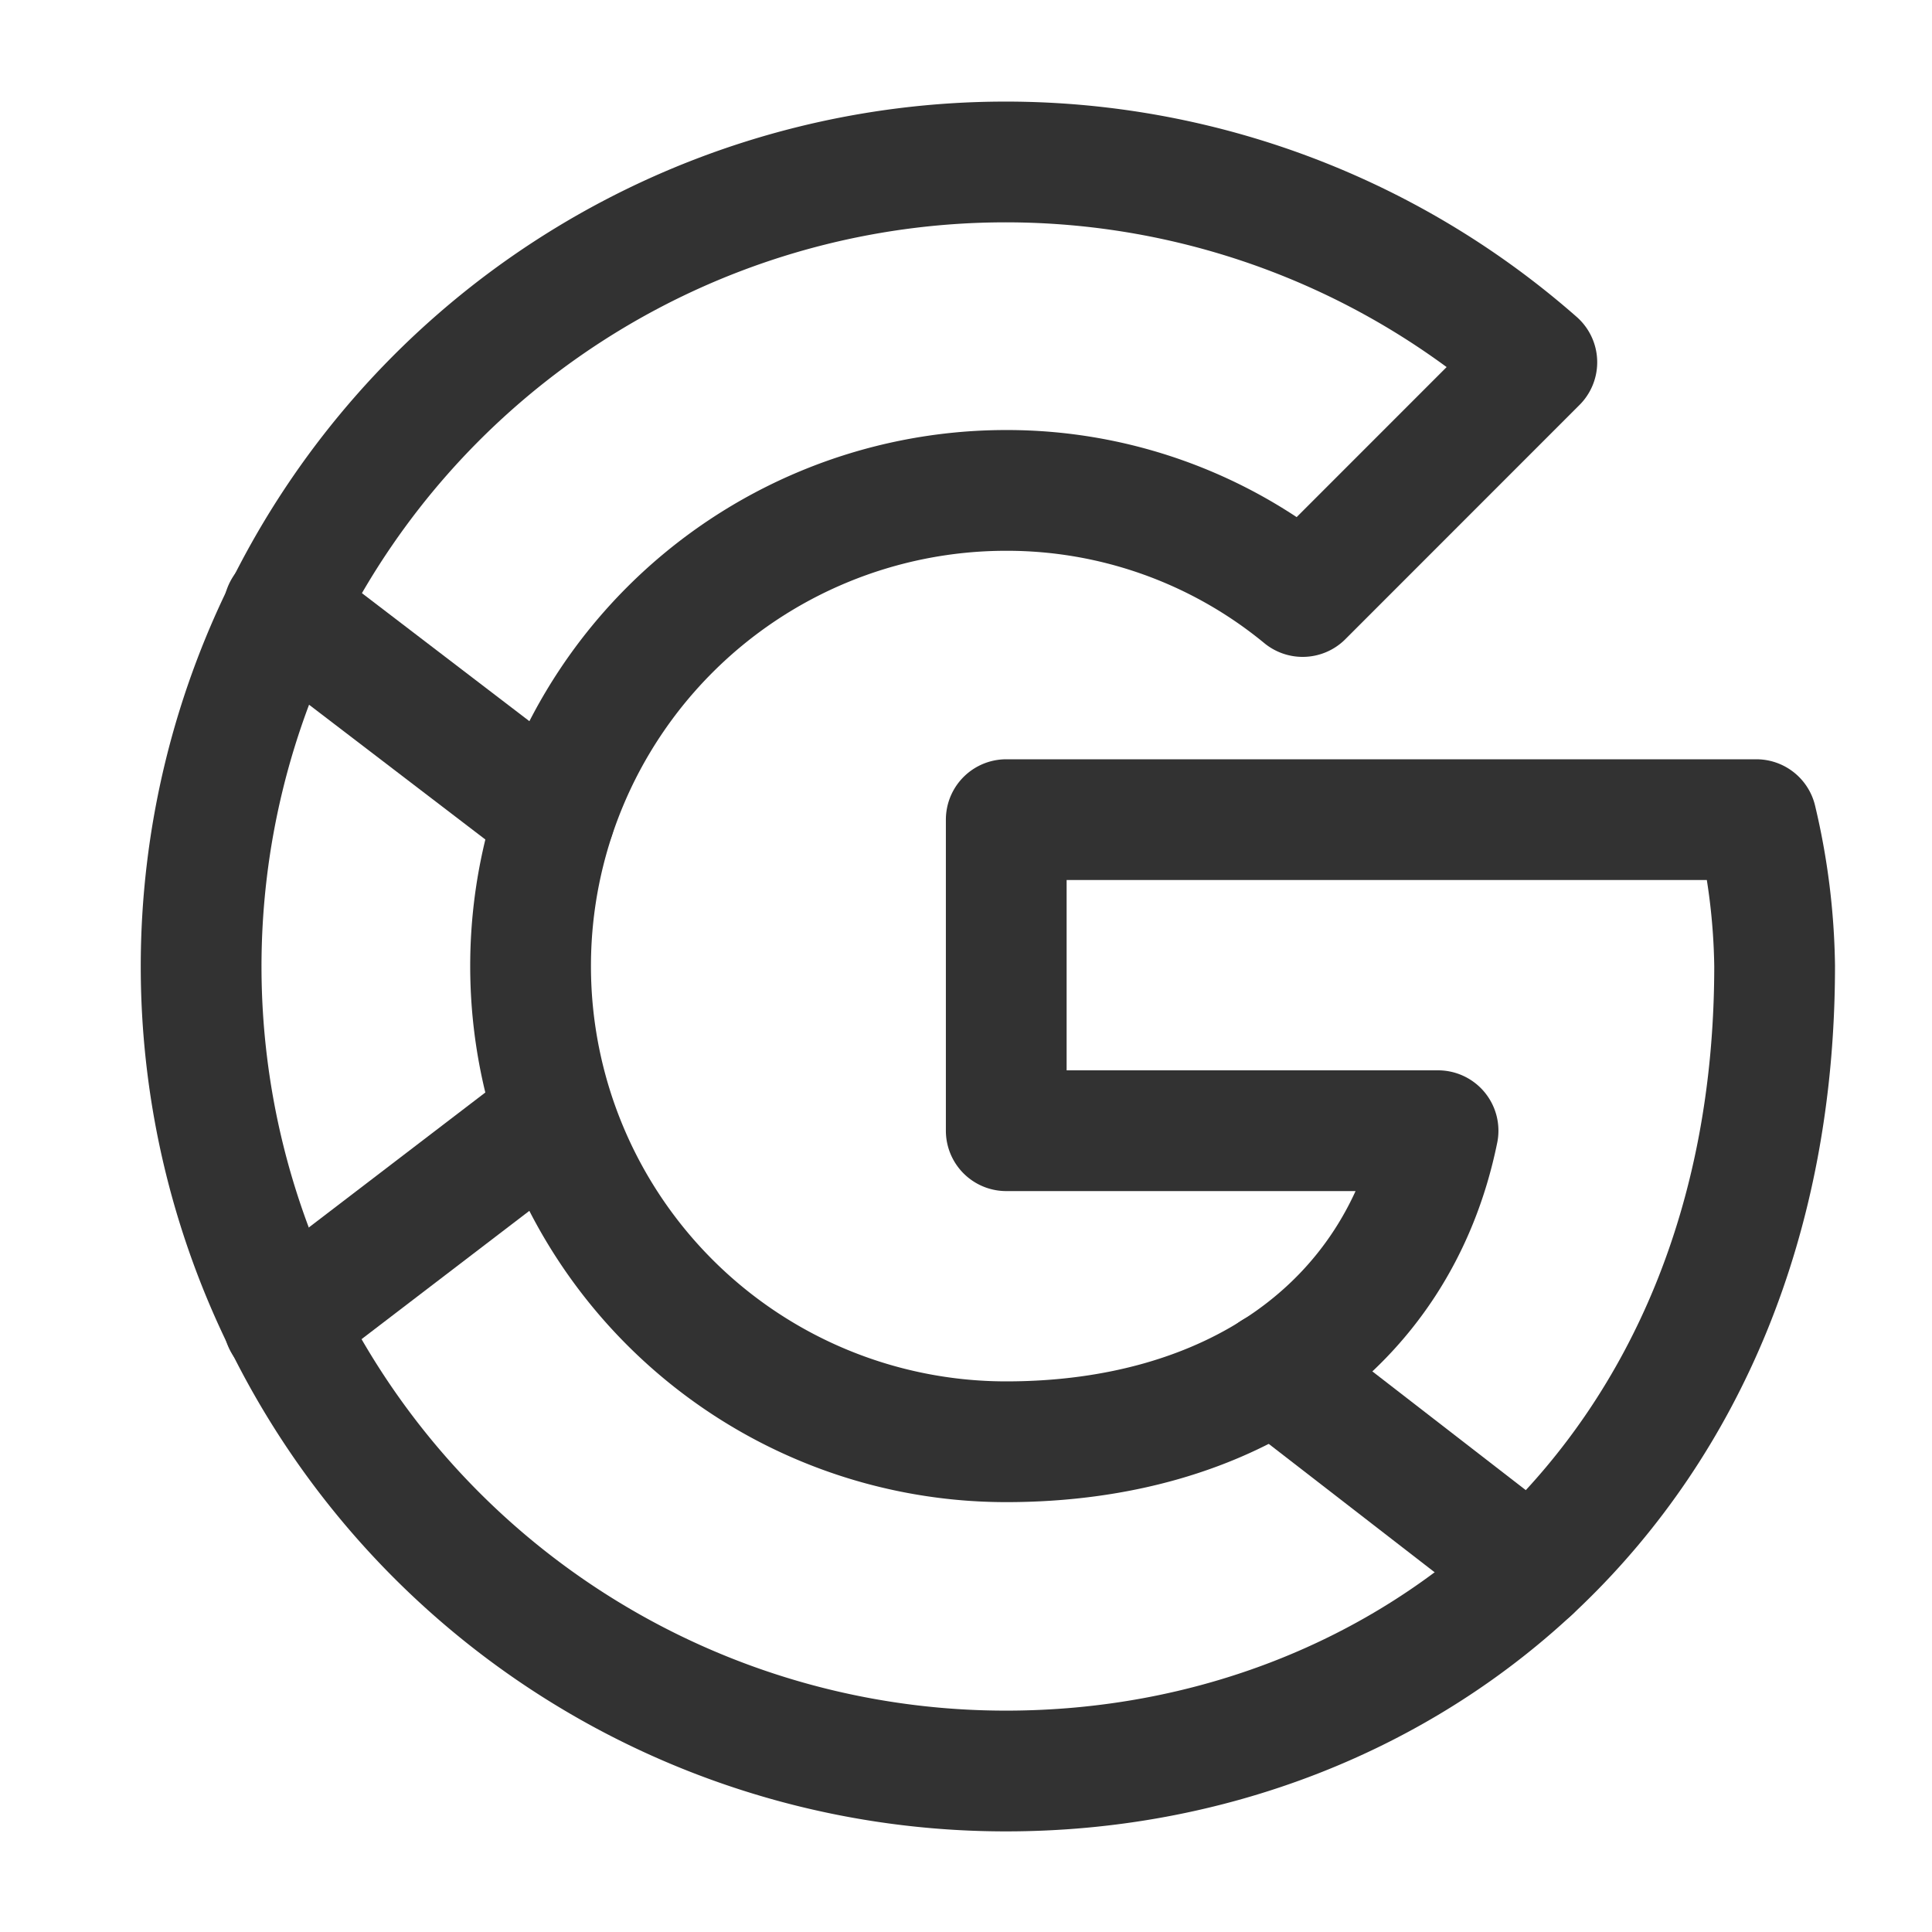 <svg xmlns="http://www.w3.org/2000/svg" viewBox="0 0 24 24"><path d="M21.818,10.182H12.5v3.864h5.364c-.5,2.455-2.591,3.864-5.364,3.864a5.909,5.909,0,0,1,0-11.818,5.781,5.781,0,0,1,3.682,1.318L19.091,4.5A9.994,9.994,0,1,0,12.5,22c5,0,9.545-3.636,9.545-10A8.296,8.296,0,0,0,21.818,10.182Z" fill="none" stroke="#323232" stroke-linecap="round" stroke-linejoin="round" stroke-width="1.5"/><path d="M6.881,13.864,3.524,16.431" fill="none" stroke="#323232" stroke-linecap="round" stroke-linejoin="round" stroke-width="1.5"/><path d="M3.525,7.57,6.889,10.142" fill="none" stroke="#323232" stroke-linecap="round" stroke-linejoin="round" stroke-width="1.5"/><path d="M19.018,19.509,15.824,17.037" fill="none" stroke="#323232" stroke-linecap="round" stroke-linejoin="round" stroke-width="1.5"/></svg>